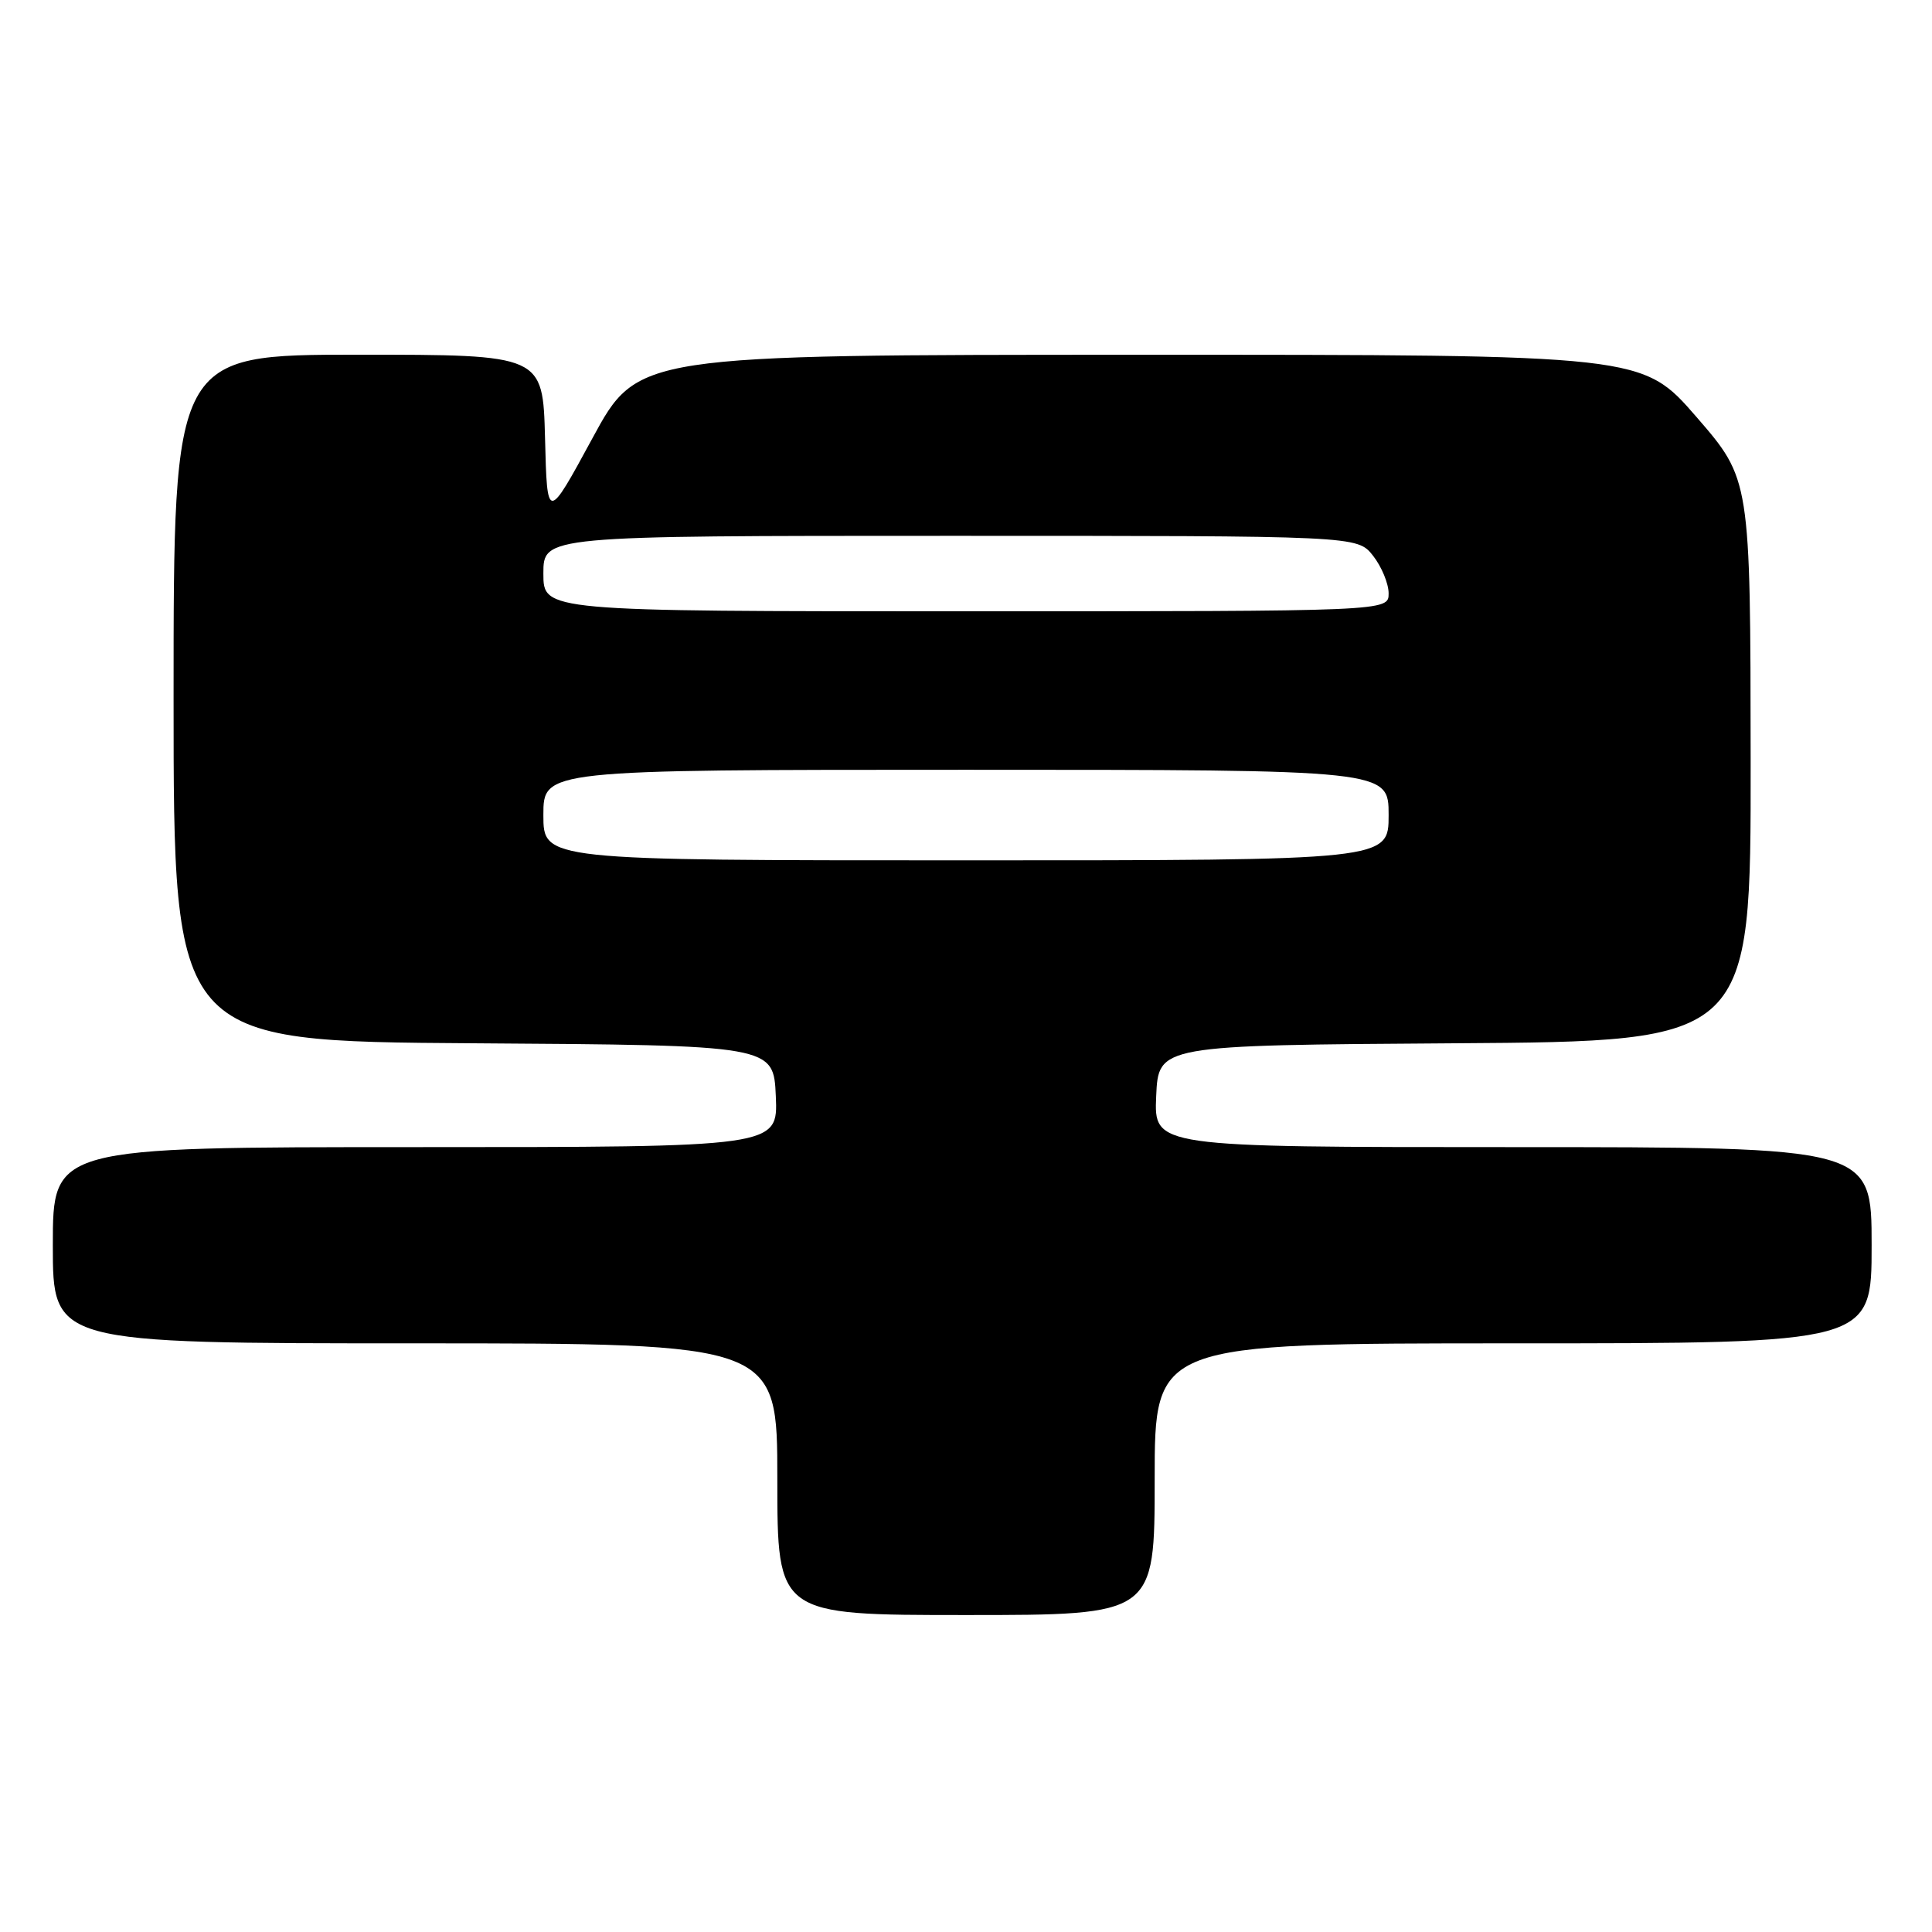 <?xml version="1.0" encoding="UTF-8" standalone="no"?>
<!DOCTYPE svg PUBLIC "-//W3C//DTD SVG 1.1//EN" "http://www.w3.org/Graphics/SVG/1.1/DTD/svg11.dtd" >
<svg xmlns="http://www.w3.org/2000/svg" xmlns:xlink="http://www.w3.org/1999/xlink" version="1.1" viewBox="0 0 256 256">
 <g >
 <path fill="currentColor"
d=" M 153.00 196.00 C 153.00 178.00 153.00 178.00 200.50 178.00 C 248.00 178.00 248.00 178.00 248.00 165.00 C 248.00 152.00 248.00 152.00 200.45 152.00 C 152.91 152.00 152.91 152.00 153.20 145.25 C 153.50 138.50 153.50 138.50 192.75 138.24 C 232.00 137.98 232.00 137.98 231.97 100.74 C 231.94 63.50 231.94 63.50 224.79 55.25 C 217.63 47.00 217.63 47.00 151.06 47.01 C 84.50 47.01 84.50 47.01 78.50 58.07 C 72.50 69.12 72.50 69.12 72.22 58.06 C 71.93 47.00 71.93 47.00 47.47 47.00 C 23.00 47.00 23.00 47.00 23.00 92.49 C 23.00 137.98 23.00 137.98 62.75 138.24 C 102.50 138.50 102.50 138.50 102.80 145.25 C 103.09 152.00 103.09 152.00 55.05 152.00 C 7.00 152.00 7.00 152.00 7.00 165.00 C 7.00 178.00 7.00 178.00 55.00 178.00 C 103.00 178.00 103.00 178.00 103.00 196.00 C 103.00 214.00 103.00 214.00 128.00 214.00 C 153.00 214.00 153.00 214.00 153.00 196.00 Z  M 72.00 108.00 C 72.00 102.00 72.00 102.00 128.00 102.00 C 184.00 102.00 184.00 102.00 184.00 108.00 C 184.00 114.00 184.00 114.00 128.00 114.00 C 72.00 114.00 72.00 114.00 72.00 108.00 Z  M 72.00 76.00 C 72.00 71.00 72.00 71.00 125.93 71.00 C 179.85 71.00 179.85 71.00 181.93 73.63 C 183.07 75.08 184.00 77.33 184.00 78.63 C 184.00 81.00 184.00 81.00 128.00 81.00 C 72.00 81.00 72.00 81.00 72.00 76.00 Z "/>
</g>
</svg>